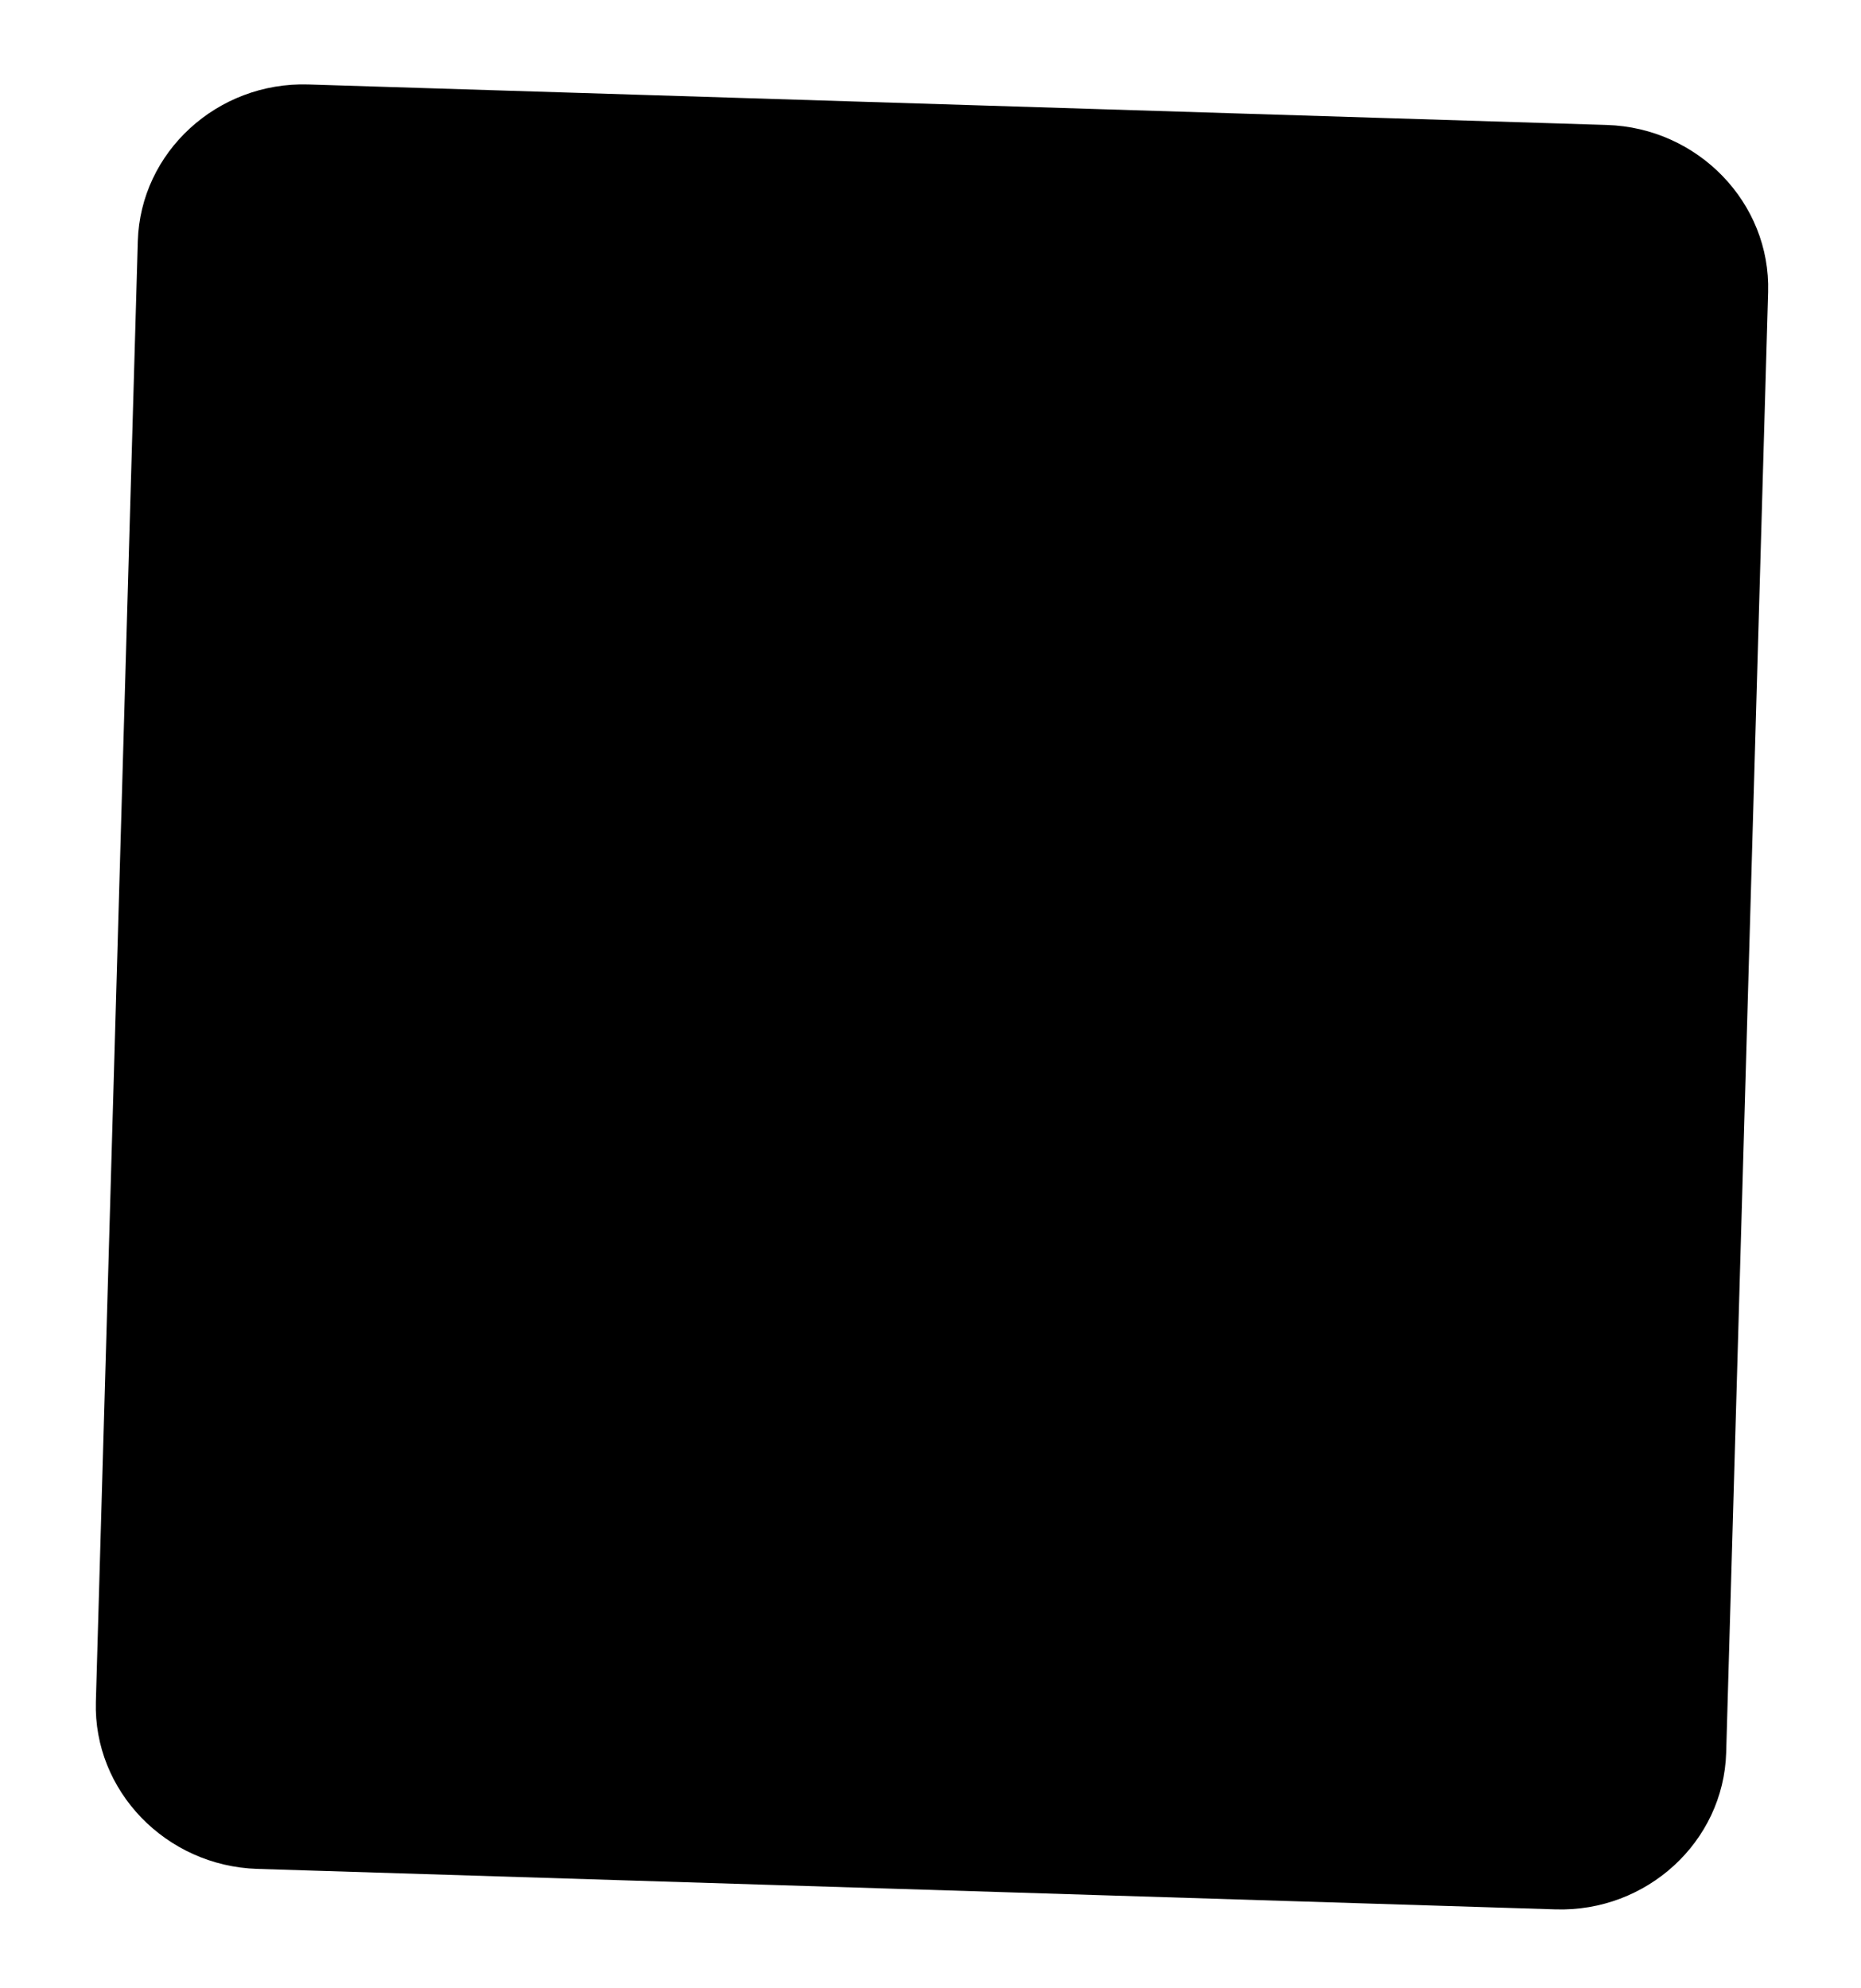 <svg width="176" height="188" viewBox="0 0 176 188" fill="none" xmlns="http://www.w3.org/2000/svg">
<path d="M167.216 27.616L163.249 165.718C163.004 174.136 155.737 180.807 147.102 180.534L24.33 176.706C15.694 176.433 8.821 169.322 9.066 160.905L13.034 22.803C13.278 14.386 20.545 7.714 29.18 7.987L151.953 11.816C160.589 12.076 167.462 19.186 167.216 27.616Z" fill="black"/>
</svg>
